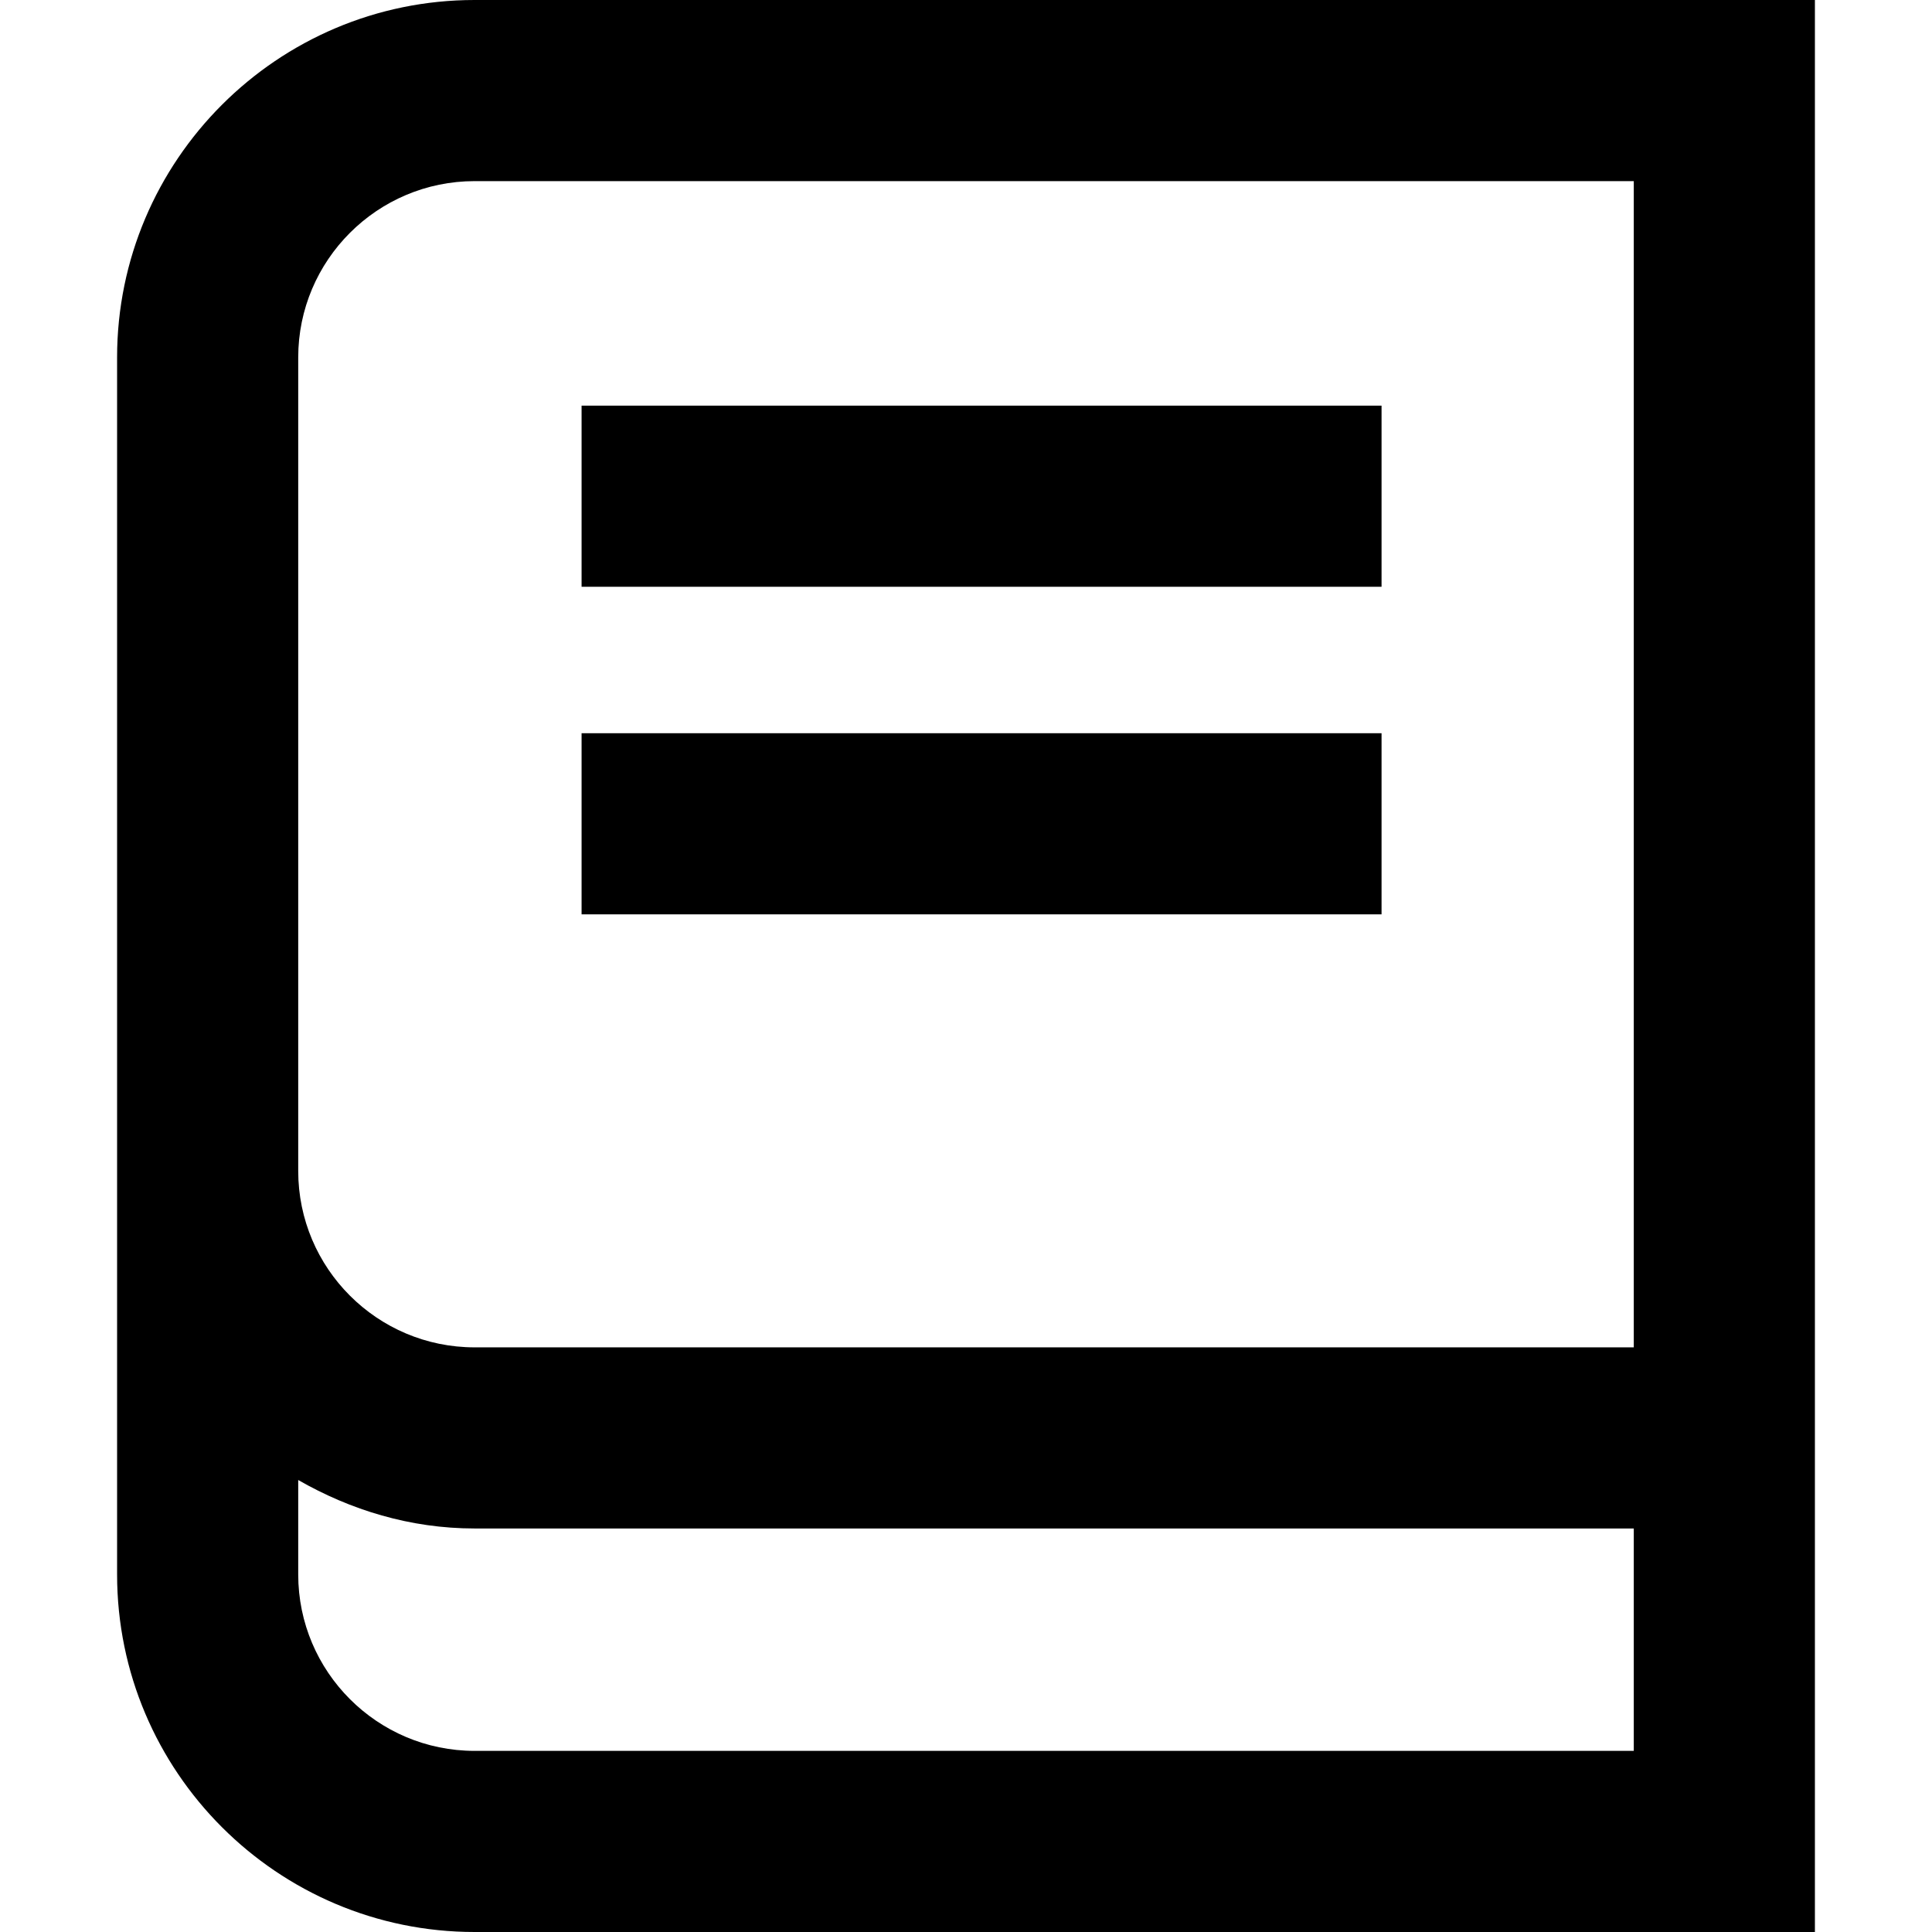 <?xml version="1.0" encoding="iso-8859-1"?>
<!-- Generator: Adobe Illustrator 16.0.0, SVG Export Plug-In . SVG Version: 6.00 Build 0)  -->
<!DOCTYPE svg PUBLIC "-//W3C//DTD SVG 1.1//EN" "http://www.w3.org/Graphics/SVG/1.1/DTD/svg11.dtd">
<svg version="1.1" id="Layer_1" xmlns="http://www.w3.org/2000/svg" xmlns:xlink="http://www.w3.org/1999/xlink" x="0px" y="0px"
	 width="512px" height="512px" viewBox="0 0 512 512" style="enable-background:new 0 0 512 512;" xml:space="preserve">
<g>
	<g>
		<path d="M432.969,0H125.781c-52.25,0-94.75,42.5-94.75,94.719v53.469v162.125V417.25c0,52.25,42.5,94.75,94.75,94.75h307.188h48
			v-48v-58.938v-48V101.469v-48V48V0H432.969z M79.031,148.188V94.719C79.031,68.969,100,48,125.781,48h307.188v53.469v255.594
			H125.781c-25.781,0-46.75-20.938-46.75-46.75V148.188z M432.969,464H125.781c-25.781,0-46.75-20.969-46.75-46.75v-25.031
			c13.844,7.938,29.656,12.844,46.75,12.844h307.188V464z"/>
	</g>
	<g>
		<rect x="154.125" y="107.5" width="212" height="48"/>
	</g>
	<g>
		<rect x="154.125" y="194.312" width="212" height="48"/>
	</g>
</g>
</svg>
